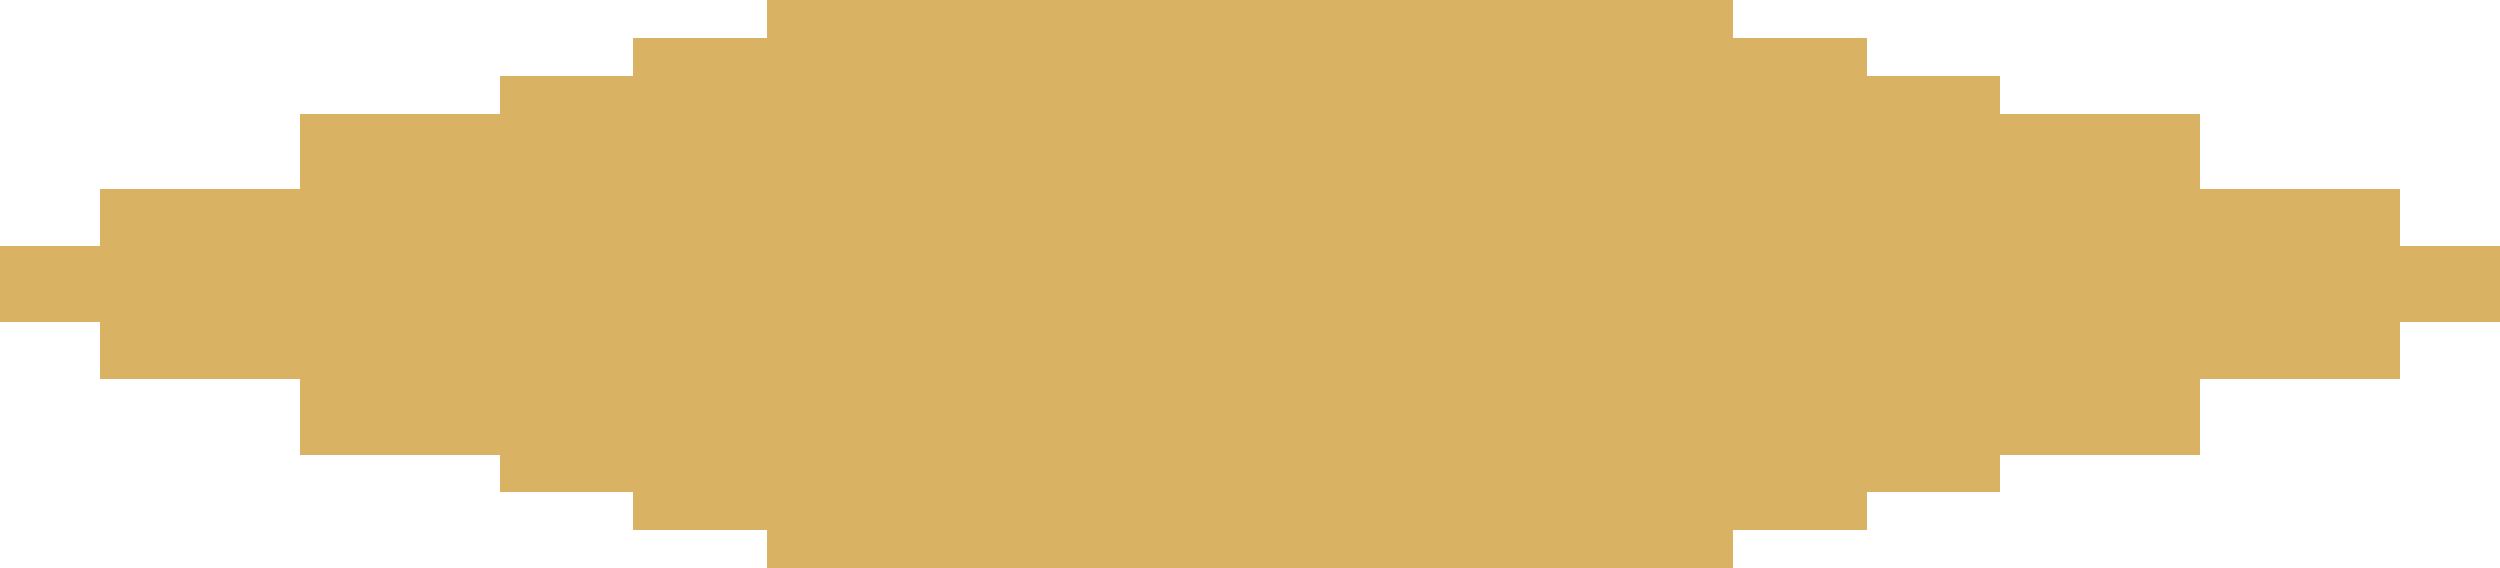<svg text-rendering="optimizeLegibility" image-rendering="crisp-edges" shape-rendering="crispEdges" width="88" height="20" viewBox="0 0 88 20" fill="none" xmlns="http://www.w3.org/2000/svg"><rect x="26.987" width="34.027" height="20" fill="#D9B263"/><rect x="22.293" y="1.334" width="43.413" height="17.333" fill="#D9B263"/><rect x="17.601" y="2.668" width="52.8" height="14.667" fill="#D9B263"/><rect x="10.56" y="4.002" width="66.88" height="12" fill="#D9B263"/><rect x="3.52" y="6.668" width="80.96" height="6.667" fill="#D9B263"/><rect y="8.666" width="88" height="2.667" fill="#D9B263"/></svg>
